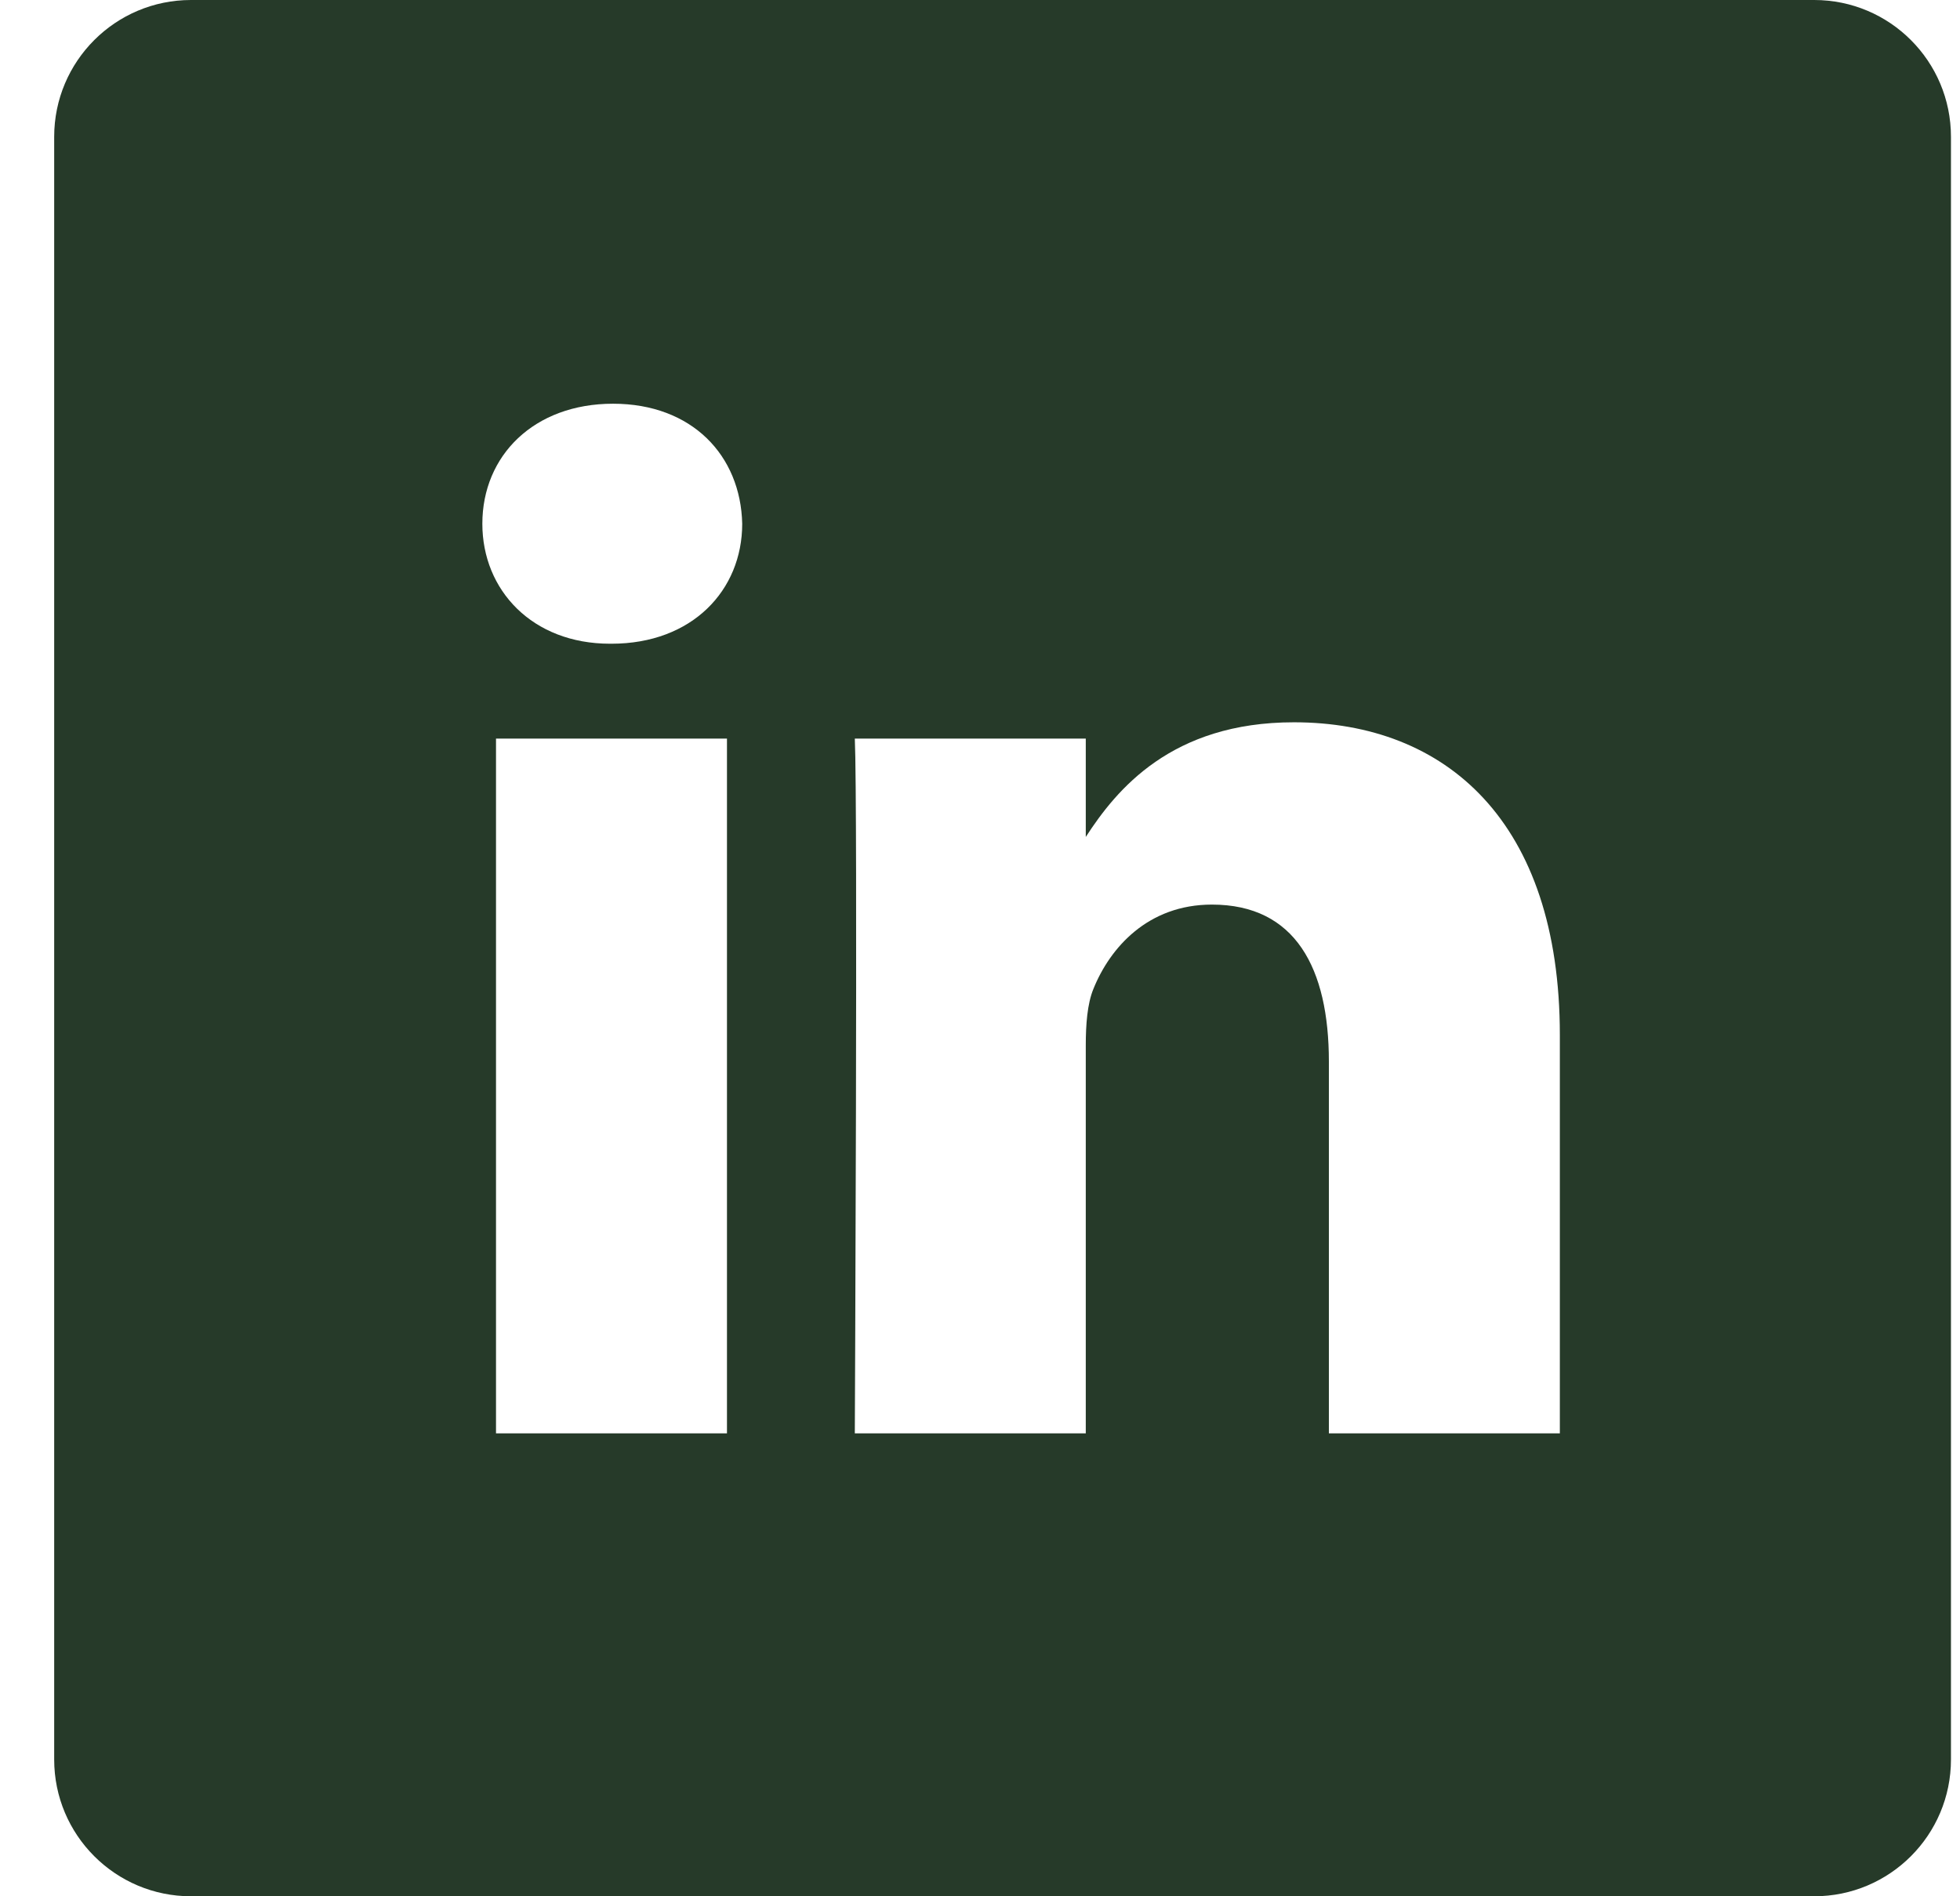 <svg width="31" height="30" viewBox="0 0 31 30" fill="none" xmlns="http://www.w3.org/2000/svg">
<path id="Vector" d="M28.694 0H3.021C1.826 0 0.857 0.969 0.857 2.164V27.836C0.857 29.031 1.826 30 3.021 30H28.694C29.889 30 30.857 29.031 30.857 27.836V2.164C30.857 0.969 29.889 0 28.694 0V0ZM11.498 22.676H7.845V11.685H11.498V22.676ZM9.672 10.184H9.648C8.422 10.184 7.629 9.34 7.629 8.286C7.629 7.207 8.446 6.387 9.696 6.387C10.946 6.387 11.715 7.207 11.739 8.286C11.739 9.34 10.946 10.184 9.672 10.184ZM24.671 22.676H21.018V16.796C21.018 15.318 20.489 14.311 19.168 14.311C18.158 14.311 17.557 14.99 17.293 15.647C17.197 15.881 17.173 16.21 17.173 16.538V22.676H13.52C13.52 22.676 13.568 12.716 13.52 11.685H17.173V13.241C17.658 12.492 18.527 11.427 20.465 11.427C22.869 11.427 24.671 12.998 24.671 16.374V22.676Z" fill="#263A29"/>
</svg>
